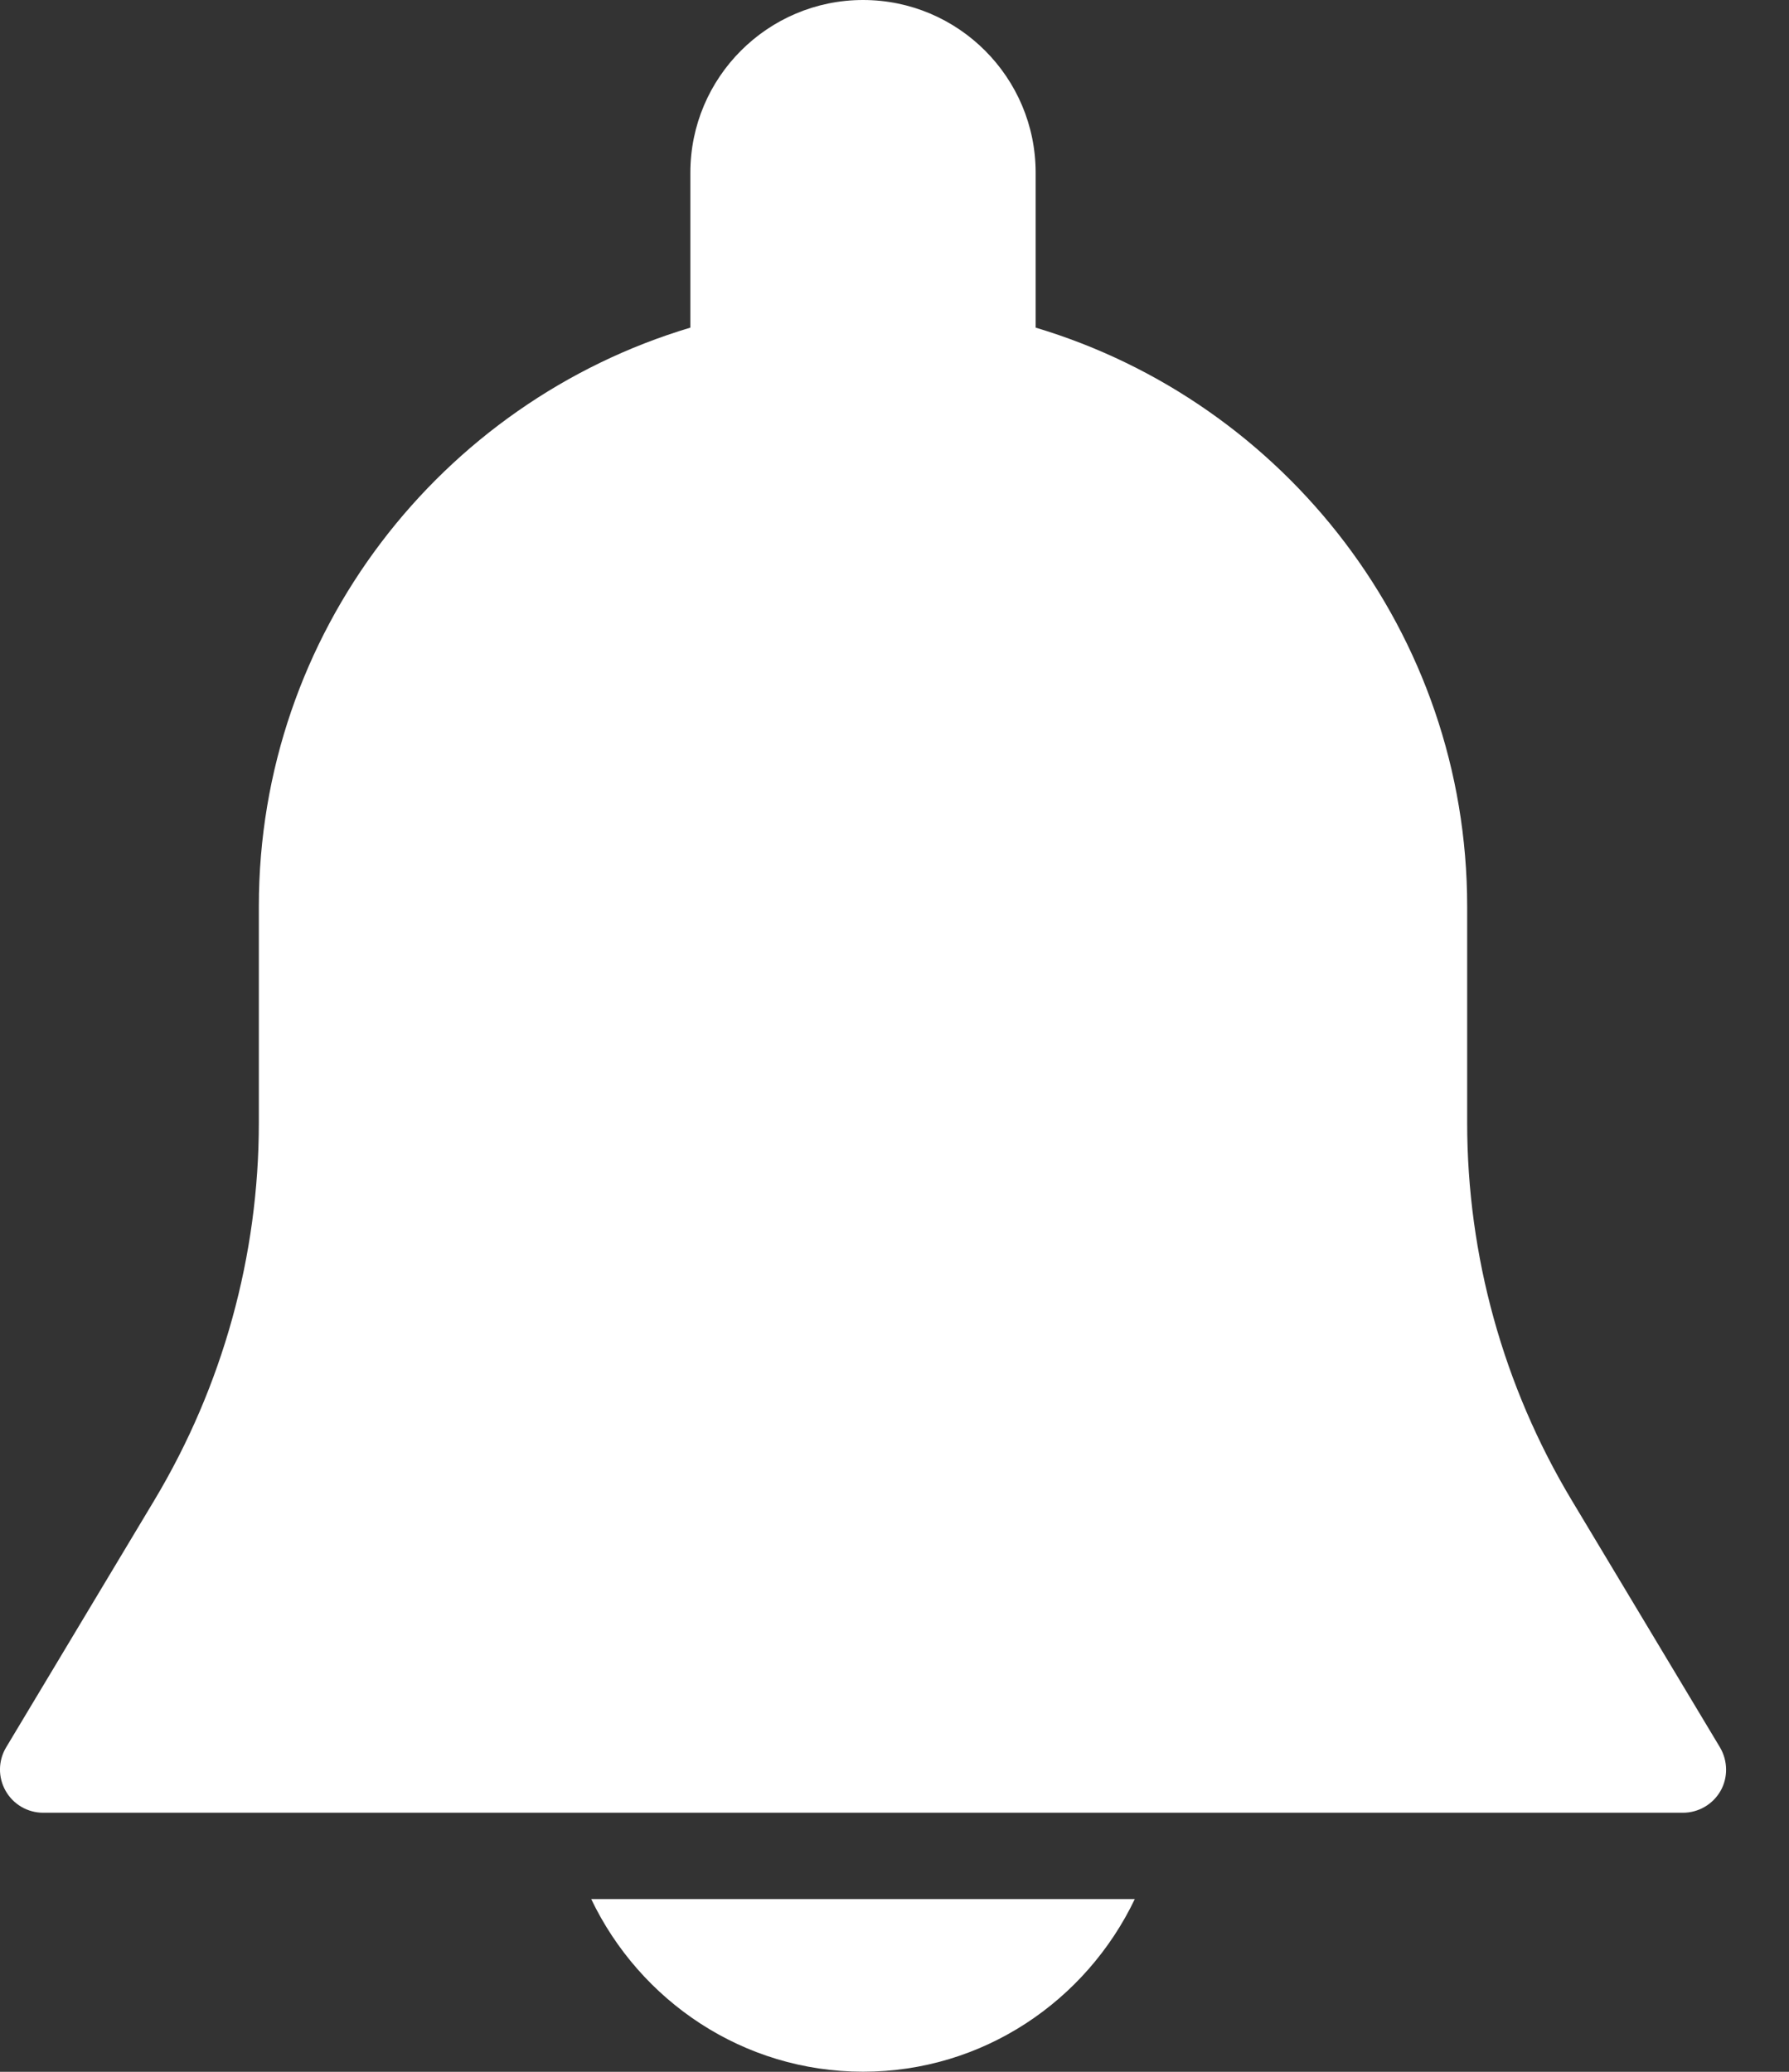<svg width="19" height="22" viewBox="0 0 19 22" fill="none" xmlns="http://www.w3.org/2000/svg">
<rect x="0" y="0" width="19" height="22" fill="#333333" stroke="none"/>
<path d="M18.267 18.555L16.693 15.932C15.966 14.721 15.582 13.334 15.582 11.923V9.625C15.582 6.724 13.646 4.27 10.999 3.479V1.833C10.999 0.822 10.177 0 9.166 0C8.155 0 7.332 0.822 7.332 1.833V3.479C4.685 4.27 2.749 6.724 2.749 9.625V11.923C2.749 13.334 2.365 14.72 1.639 15.931L0.065 18.555C-0.02 18.697 -0.022 18.873 0.06 19.017C0.141 19.16 0.293 19.249 0.458 19.249H17.874C18.039 19.249 18.191 19.16 18.273 19.017C18.354 18.875 18.351 18.697 18.267 18.555Z" fill="white"/>
<path d="M6.279 20.166C6.796 21.246 7.891 21.999 9.166 21.999C10.441 21.999 11.535 21.246 12.052 20.166H6.279Z" fill="white"/>
</svg>
